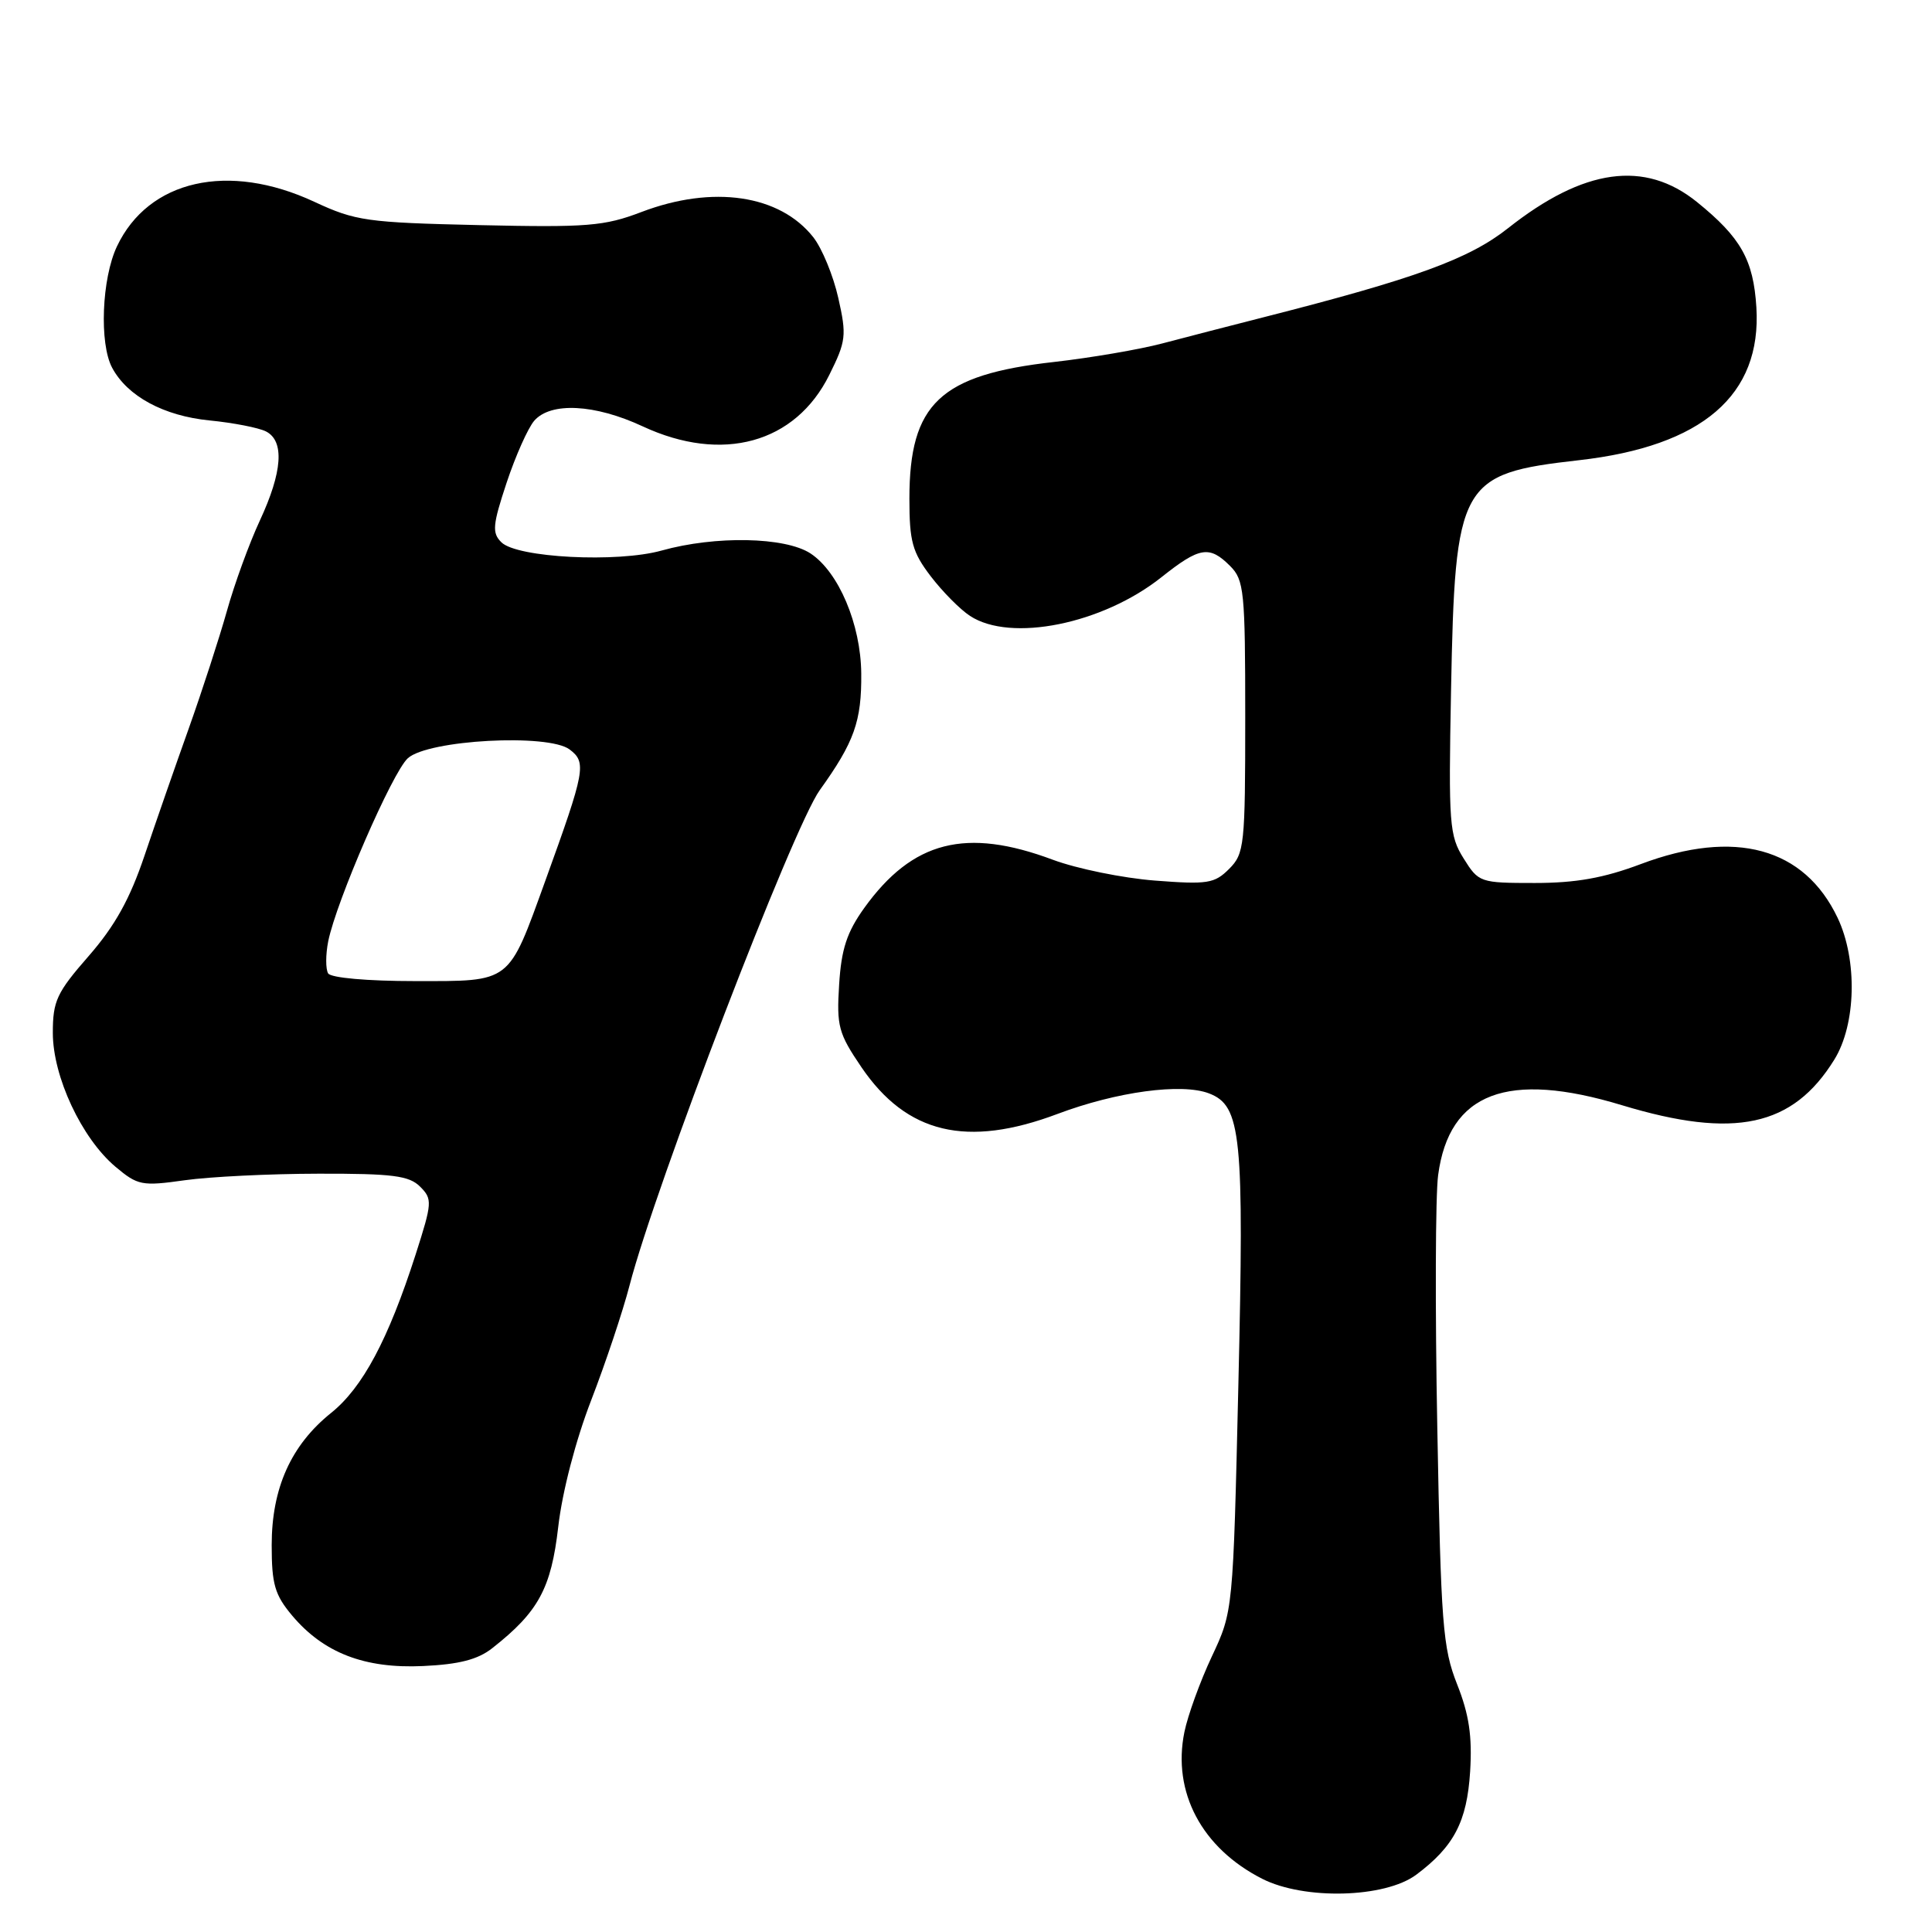 <?xml version="1.0" encoding="UTF-8" standalone="no"?>
<!DOCTYPE svg PUBLIC "-//W3C//DTD SVG 1.1//EN" "http://www.w3.org/Graphics/SVG/1.1/DTD/svg11.dtd" >
<svg xmlns="http://www.w3.org/2000/svg" xmlns:xlink="http://www.w3.org/1999/xlink" version="1.1" viewBox="0 0 256 256">
 <g >
 <path fill="currentColor"
d=" M 187.66 248.41 C 192.66 244.67 194.38 241.38 194.80 234.74 C 195.09 230.05 194.66 227.18 193.08 223.19 C 191.17 218.36 190.93 215.25 190.45 189.19 C 190.15 173.41 190.20 158.34 190.56 155.71 C 192.02 144.77 199.74 141.84 214.93 146.45 C 229.83 150.96 237.56 149.30 243.06 140.40 C 245.95 135.73 246.14 127.21 243.50 121.63 C 239.07 112.31 229.89 109.80 217.40 114.50 C 212.51 116.34 208.82 117.00 203.37 117.00 C 196.11 117.00 195.93 116.94 193.94 113.75 C 192.04 110.72 191.93 109.22 192.27 91.50 C 192.80 63.87 193.41 62.77 209.22 60.98 C 225.58 59.13 233.44 52.36 232.73 40.74 C 232.34 34.43 230.68 31.48 224.86 26.77 C 217.94 21.18 209.87 22.29 199.82 30.24 C 194.64 34.33 187.53 36.92 167.50 42.02 C 163.10 43.14 157.03 44.71 154.00 45.51 C 150.97 46.31 144.53 47.41 139.69 47.96 C 124.56 49.65 120.50 53.48 120.50 66.08 C 120.50 71.75 120.89 73.16 123.32 76.35 C 124.87 78.38 127.21 80.75 128.53 81.61 C 133.92 85.15 146.09 82.69 153.89 76.49 C 158.96 72.46 160.25 72.25 163.00 75.00 C 164.85 76.85 165.00 78.33 165.00 95.00 C 165.00 112.05 164.89 113.11 162.86 115.14 C 160.93 117.07 160.00 117.22 153.02 116.68 C 148.77 116.35 142.71 115.11 139.53 113.93 C 127.99 109.61 120.92 111.41 114.51 120.32 C 112.22 123.52 111.48 125.75 111.19 130.46 C 110.84 135.98 111.10 136.93 114.15 141.42 C 120.15 150.23 128.12 152.12 140.13 147.60 C 147.97 144.65 156.57 143.49 160.20 144.88 C 164.48 146.52 164.87 150.37 164.09 183.50 C 163.39 213.50 163.39 213.50 160.57 219.50 C 159.02 222.80 157.39 227.30 156.94 229.50 C 155.31 237.46 159.24 244.88 167.25 248.95 C 172.83 251.78 183.51 251.50 187.66 248.41 Z  M 65.23 218.39 C 71.35 213.58 73.03 210.48 73.97 202.31 C 74.50 197.68 76.28 190.84 78.35 185.50 C 80.26 180.55 82.54 173.72 83.42 170.32 C 86.80 157.23 105.08 109.62 108.62 104.70 C 113.20 98.32 114.18 95.57 114.12 89.23 C 114.06 82.72 111.12 75.78 107.39 73.33 C 104.03 71.14 94.79 70.96 87.67 72.95 C 81.81 74.59 68.48 73.91 66.43 71.85 C 65.18 70.61 65.27 69.57 67.13 63.96 C 68.31 60.41 69.96 56.71 70.79 55.75 C 72.97 53.24 78.82 53.54 85.15 56.49 C 95.71 61.41 105.40 58.74 109.89 49.67 C 112.11 45.21 112.20 44.45 111.08 39.49 C 110.42 36.54 108.93 32.92 107.77 31.44 C 103.33 25.80 94.46 24.49 85.00 28.09 C 80.07 29.97 77.85 30.15 63.50 29.83 C 48.57 29.49 47.11 29.28 41.63 26.73 C 30.25 21.44 19.68 23.83 15.50 32.64 C 13.48 36.89 13.14 45.52 14.86 48.73 C 16.88 52.51 21.70 55.11 27.76 55.71 C 30.92 56.02 34.29 56.68 35.25 57.17 C 37.72 58.44 37.43 62.53 34.43 68.98 C 33.03 71.99 31.06 77.39 30.06 80.98 C 29.05 84.57 26.78 91.55 25.02 96.50 C 23.25 101.45 20.61 109.04 19.15 113.37 C 17.21 119.13 15.23 122.69 11.75 126.68 C 7.51 131.53 7.00 132.63 7.00 136.86 C 7.00 142.66 10.82 150.83 15.30 154.60 C 18.25 157.08 18.80 157.19 24.47 156.39 C 27.79 155.92 35.77 155.53 42.22 155.52 C 52.03 155.50 54.21 155.78 55.67 157.24 C 57.31 158.89 57.28 159.34 55.07 166.24 C 51.44 177.52 48.05 183.87 43.86 187.23 C 38.56 191.49 36.00 197.19 36.00 204.74 C 36.00 209.92 36.41 211.33 38.71 214.07 C 42.88 219.02 48.31 221.12 56.05 220.76 C 60.83 220.54 63.32 219.90 65.23 218.39 Z  M 43.48 128.98 C 43.14 128.41 43.14 126.50 43.49 124.73 C 44.55 119.45 51.99 102.32 54.04 100.47 C 56.73 98.03 72.65 97.17 75.48 99.31 C 77.75 101.03 77.55 102.08 72.26 116.70 C 67.30 130.40 67.83 130.00 55.04 130.00 C 48.66 130.00 43.85 129.57 43.48 128.98 Z "/>
</g>
</svg>